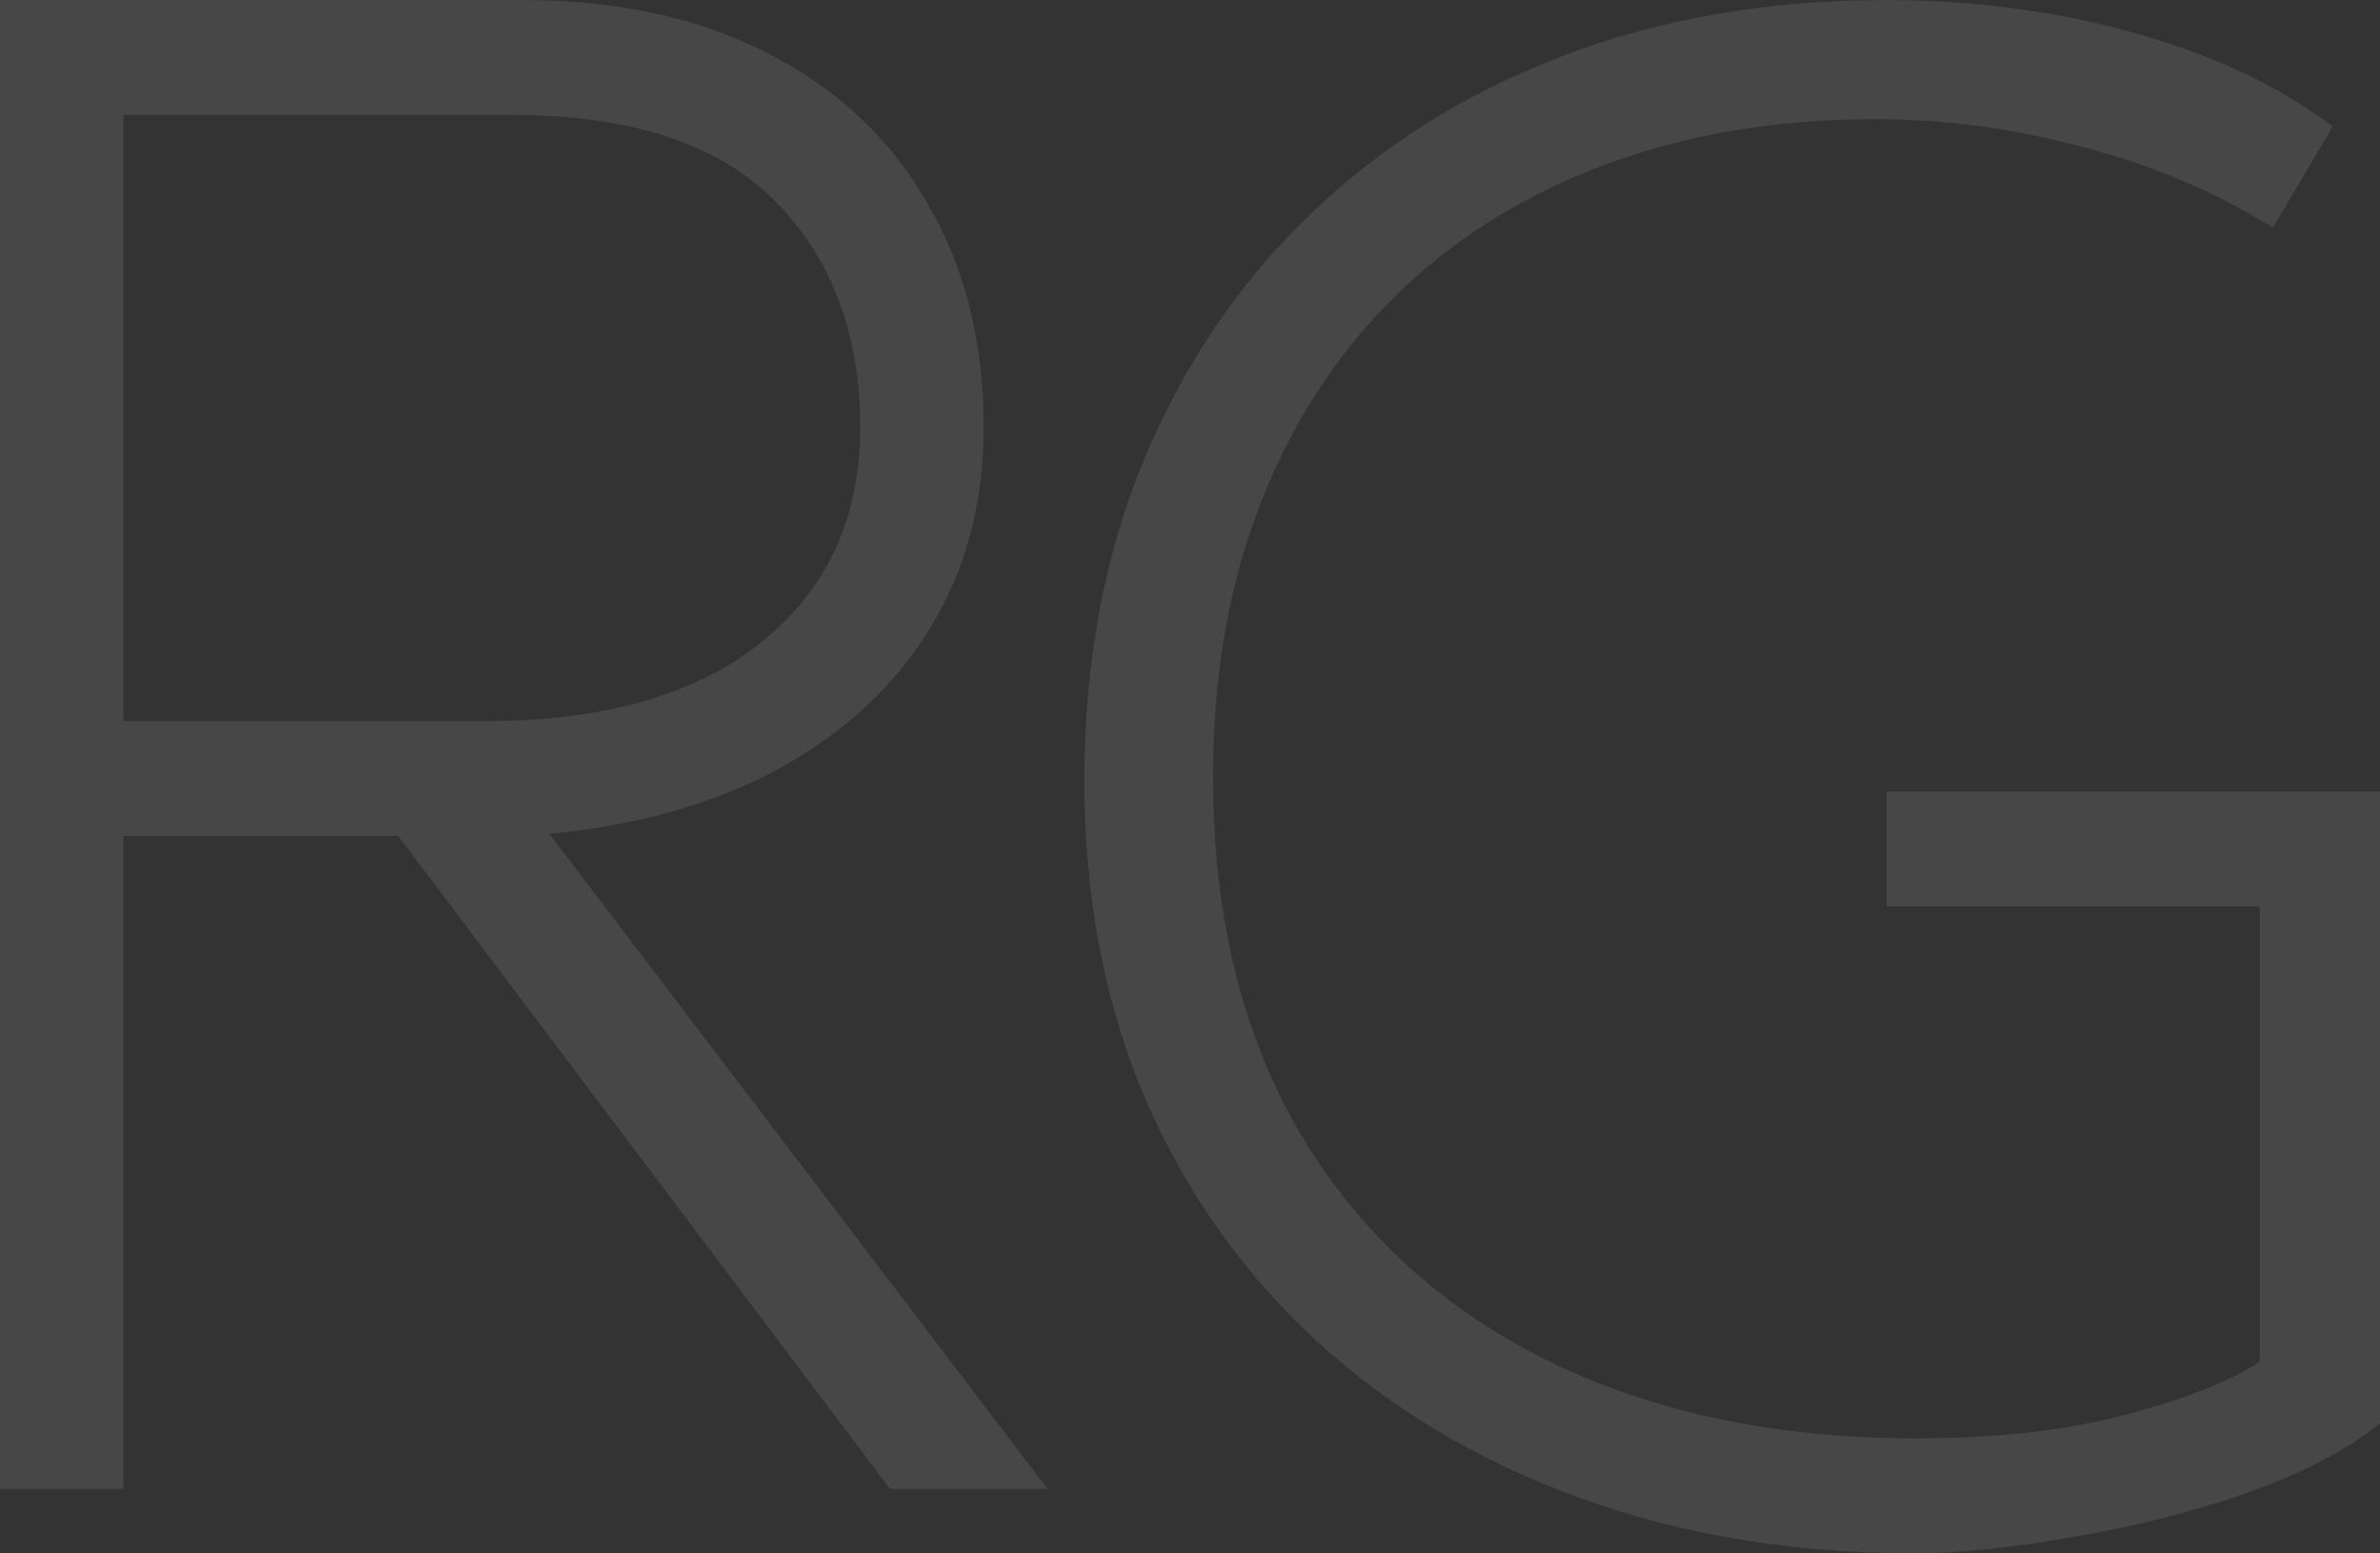 <svg width="259" height="169" viewBox="0 0 259 169" fill="none" xmlns="http://www.w3.org/2000/svg">
<rect x="0" y="0" width="259" height="169" fill="#333333" stroke="none"/>
<path opacity="0.1" d="M0 162V0H56.768C67.118 0 76.039 1.929 83.531 5.786C91.1 9.643 96.892 15.081 100.909 22.101C105.002 29.044 107.049 37.183 107.049 46.517C107.049 54.694 105.118 61.946 101.256 68.271C97.472 74.52 92.026 79.611 84.921 83.546C77.892 87.403 69.512 89.794 59.781 90.72L114 162H96.854L43.329 90.951H13.439V162H0ZM13.439 78.454H52.829C65.728 78.454 75.73 75.6 82.835 69.891C90.018 64.106 93.61 56.314 93.61 46.517C93.61 36.334 90.52 28.119 84.341 21.87C78.163 15.621 68.585 12.497 55.61 12.497H13.439V78.454Z" fill="white"/>
<path opacity="0.1" d="M208.343 169C195.114 169 182.975 166.994 171.925 162.981C160.875 158.968 151.303 153.258 143.212 145.849C135.196 138.441 128.972 129.605 124.536 119.342C120.178 109.001 118 97.542 118 84.963C118 72.307 120.101 60.809 124.303 50.468C128.582 40.051 134.574 31.099 142.278 23.614C150.059 16.051 159.28 10.225 169.941 6.135C180.601 2.045 192.389 0 205.308 0C211.298 0 217.214 0.502 223.05 1.505C228.886 2.508 234.409 4.013 239.624 6.019C244.914 8.026 249.662 10.611 253.864 13.775L247.328 24.771C241.025 20.835 234.099 17.903 226.551 15.974C219.081 13.968 211.611 12.964 204.141 12.964C193.323 12.964 183.481 14.623 174.61 17.942C165.739 21.26 158.113 26.044 151.733 32.295C145.43 38.546 140.565 46.07 137.142 54.867C133.718 63.664 132.007 73.542 132.007 84.5C132.007 99.548 135.158 112.474 141.461 123.278C147.841 134.004 156.752 142.222 168.19 147.933C179.706 153.643 193.169 156.499 208.576 156.499C217.214 156.499 224.761 155.65 231.22 153.952C237.678 152.254 242.58 150.325 245.927 148.164V98.622H205.308V86.121H259V154.878C255.342 157.811 250.44 160.357 244.293 162.518C238.223 164.601 231.92 166.183 225.384 167.264C218.848 168.421 213.166 169 208.343 169Z" fill="white"/>
</svg>
